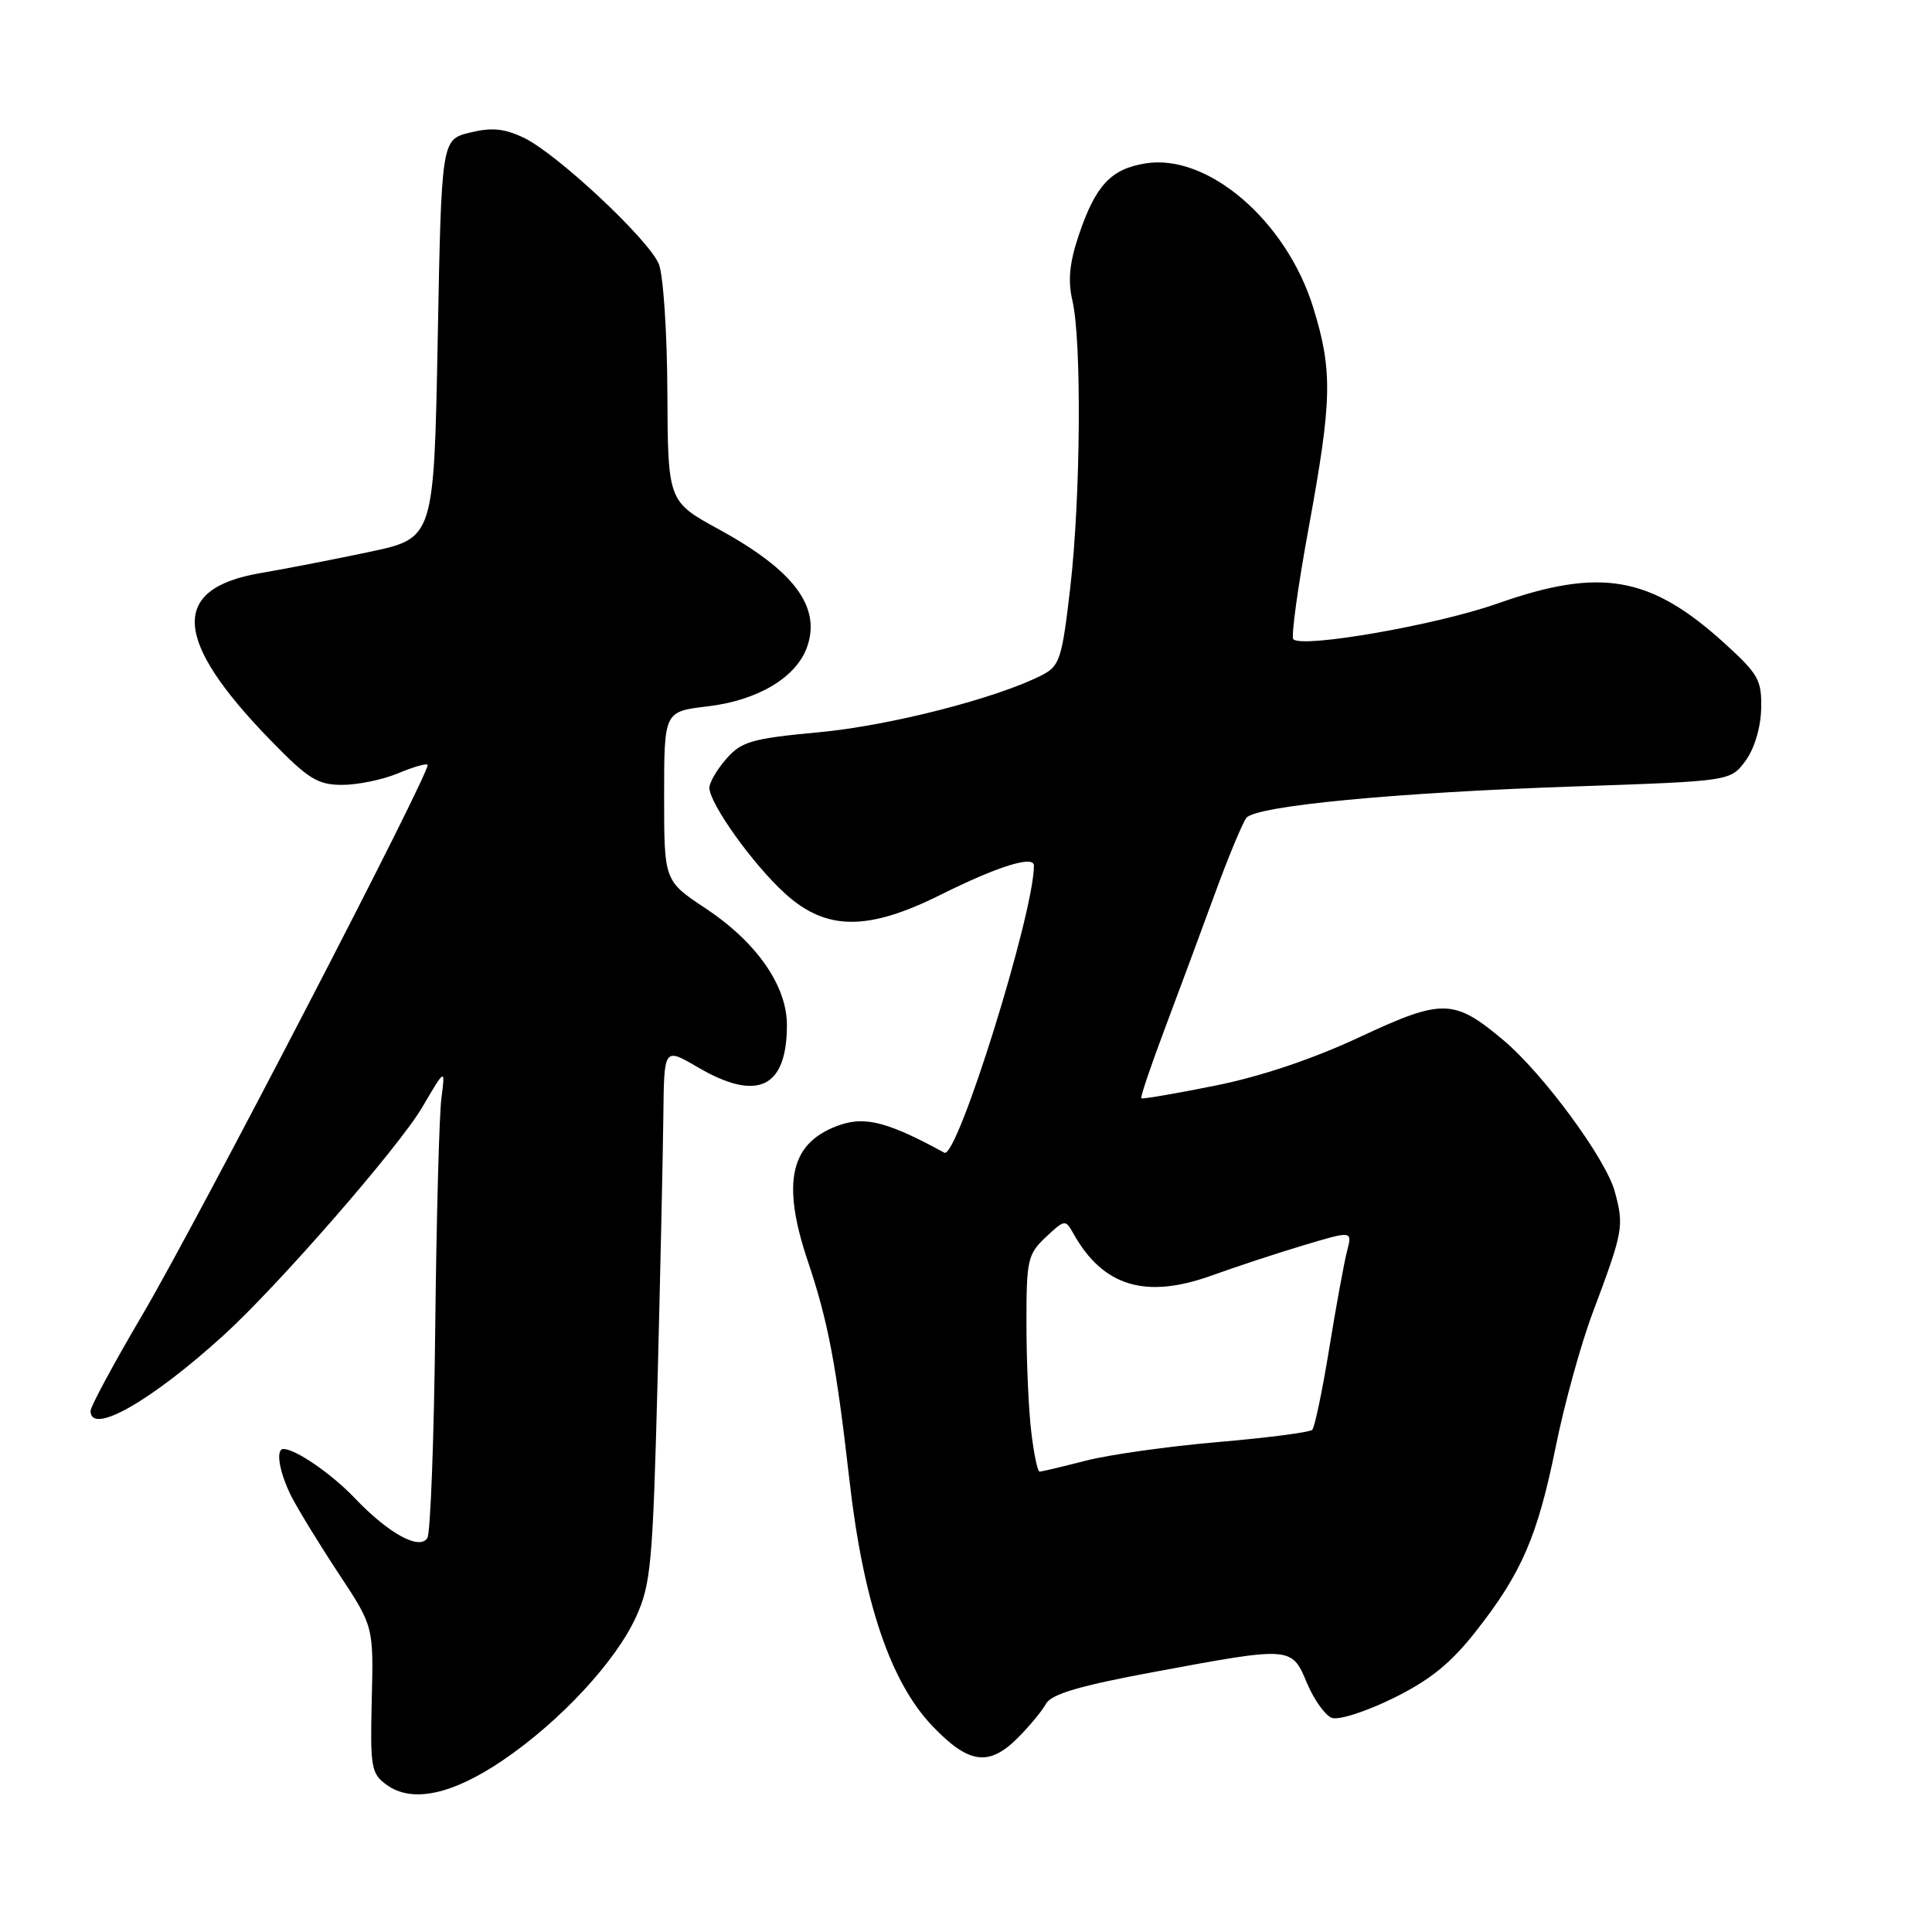 <?xml version="1.0" encoding="UTF-8" standalone="no"?>
<!DOCTYPE svg PUBLIC "-//W3C//DTD SVG 1.1//EN" "http://www.w3.org/Graphics/SVG/1.1/DTD/svg11.dtd" >
<svg xmlns="http://www.w3.org/2000/svg" xmlns:xlink="http://www.w3.org/1999/xlink" version="1.1" viewBox="0 0 256 256">
 <g >
 <path fill="currentColor"
d=" M 66.64 233.24 C 74.24 228.07 81.59 220.16 84.29 214.22 C 86.25 209.92 86.50 207.14 87.13 183.00 C 87.50 168.43 87.85 152.52 87.90 147.65 C 88.00 138.81 88.00 138.81 92.43 141.40 C 100.34 146.04 104.27 144.19 104.27 135.82 C 104.27 130.61 100.26 124.85 93.49 120.36 C 88.00 116.72 88.00 116.72 88.00 105.50 C 88.00 94.28 88.00 94.28 93.74 93.60 C 100.41 92.82 105.53 89.76 106.95 85.71 C 108.81 80.40 105.19 75.58 95.29 70.16 C 88.50 66.45 88.50 66.45 88.43 51.97 C 88.40 44.01 87.88 36.36 87.29 34.96 C 85.89 31.66 73.75 20.32 69.40 18.25 C 66.81 17.02 65.15 16.86 62.26 17.57 C 58.50 18.50 58.50 18.50 58.00 44.91 C 57.50 71.31 57.50 71.31 49.00 73.12 C 44.33 74.11 37.80 75.38 34.50 75.94 C 22.50 77.99 22.91 84.78 35.82 98.06 C 40.84 103.22 42.09 104.00 45.33 104.00 C 47.38 104.00 50.69 103.32 52.69 102.49 C 54.68 101.65 56.47 101.13 56.66 101.33 C 57.24 101.90 26.32 161.53 18.88 174.20 C 15.09 180.63 12.00 186.37 12.00 186.95 C 12.00 190.23 19.97 185.71 29.63 176.93 C 36.78 170.44 52.81 152.04 55.93 146.75 C 59.01 141.50 59.01 141.50 58.49 145.50 C 58.20 147.70 57.83 161.44 57.67 176.04 C 57.51 190.64 57.04 203.12 56.63 203.79 C 55.60 205.46 51.49 203.21 47.00 198.50 C 43.93 195.28 39.16 192.00 37.55 192.00 C 36.48 192.00 37.02 195.14 38.62 198.30 C 39.52 200.06 42.33 204.65 44.87 208.50 C 49.50 215.50 49.50 215.50 49.26 225.20 C 49.04 234.24 49.18 235.02 51.26 236.52 C 54.61 238.94 59.93 237.80 66.64 233.24 Z  M 134.89 230.25 C 136.40 228.74 138.07 226.72 138.60 225.76 C 139.32 224.47 143.06 223.37 153.03 221.52 C 171.16 218.15 171.14 218.15 173.18 223.01 C 174.10 225.21 175.58 227.28 176.46 227.62 C 177.35 227.97 180.97 226.81 184.59 225.03 C 189.48 222.63 192.23 220.40 195.56 216.16 C 201.64 208.43 203.74 203.55 206.15 191.66 C 207.28 186.07 209.47 178.12 211.02 174.00 C 215.11 163.09 215.21 162.50 213.97 157.90 C 212.81 153.58 204.50 142.28 199.22 137.84 C 192.67 132.33 191.15 132.29 180.27 137.37 C 173.99 140.31 167.05 142.65 160.98 143.86 C 155.77 144.91 151.38 145.66 151.23 145.53 C 151.08 145.40 152.47 141.29 154.31 136.40 C 156.15 131.50 159.14 123.45 160.95 118.50 C 162.76 113.55 164.66 108.99 165.15 108.37 C 166.41 106.78 184.89 105.01 208.90 104.20 C 229.29 103.50 229.29 103.50 231.27 100.84 C 232.44 99.27 233.30 96.46 233.36 93.97 C 233.46 90.12 233.03 89.35 228.49 85.22 C 218.67 76.31 212.06 75.16 198.40 79.98 C 190.39 82.81 172.58 85.92 171.37 84.70 C 171.06 84.39 171.97 77.76 173.40 69.97 C 176.52 52.95 176.60 49.16 174.01 40.75 C 170.45 29.26 160.04 20.31 151.78 21.65 C 147.20 22.39 145.18 24.56 142.97 31.08 C 141.71 34.80 141.48 37.16 142.10 39.84 C 143.35 45.20 143.19 65.93 141.82 77.82 C 140.72 87.33 140.42 88.25 138.06 89.46 C 132.11 92.51 117.94 96.15 108.57 97.02 C 99.61 97.86 98.25 98.25 96.25 100.54 C 95.01 101.95 94.00 103.68 94.00 104.38 C 94.00 106.48 99.81 114.59 104.05 118.42 C 109.48 123.34 114.97 123.38 124.62 118.57 C 132.18 114.80 137.00 113.29 137.00 114.69 C 137.00 121.05 126.82 153.67 125.13 152.74 C 117.85 148.76 114.77 147.92 111.46 149.01 C 104.74 151.23 103.46 156.49 107.05 167.14 C 109.72 175.07 110.81 180.83 112.54 196.00 C 114.38 212.22 117.97 222.89 123.58 228.74 C 128.37 233.75 131.05 234.11 134.89 230.25 Z  M 136.65 189.75 C 136.30 186.86 136.01 180.42 136.01 175.42 C 136.00 166.96 136.17 166.19 138.57 163.93 C 141.09 161.57 141.17 161.56 142.24 163.47 C 146.16 170.46 151.80 172.17 160.56 169.01 C 163.83 167.83 169.36 166.01 172.85 164.97 C 179.20 163.07 179.20 163.07 178.49 165.79 C 178.10 167.28 177.04 173.08 176.13 178.68 C 175.22 184.27 174.21 189.12 173.88 189.46 C 173.54 189.79 167.92 190.52 161.39 191.08 C 154.85 191.64 146.96 192.75 143.86 193.55 C 140.75 194.35 138.00 195.00 137.74 195.00 C 137.49 195.00 136.99 192.64 136.65 189.75 Z "/>
</g>
</svg>